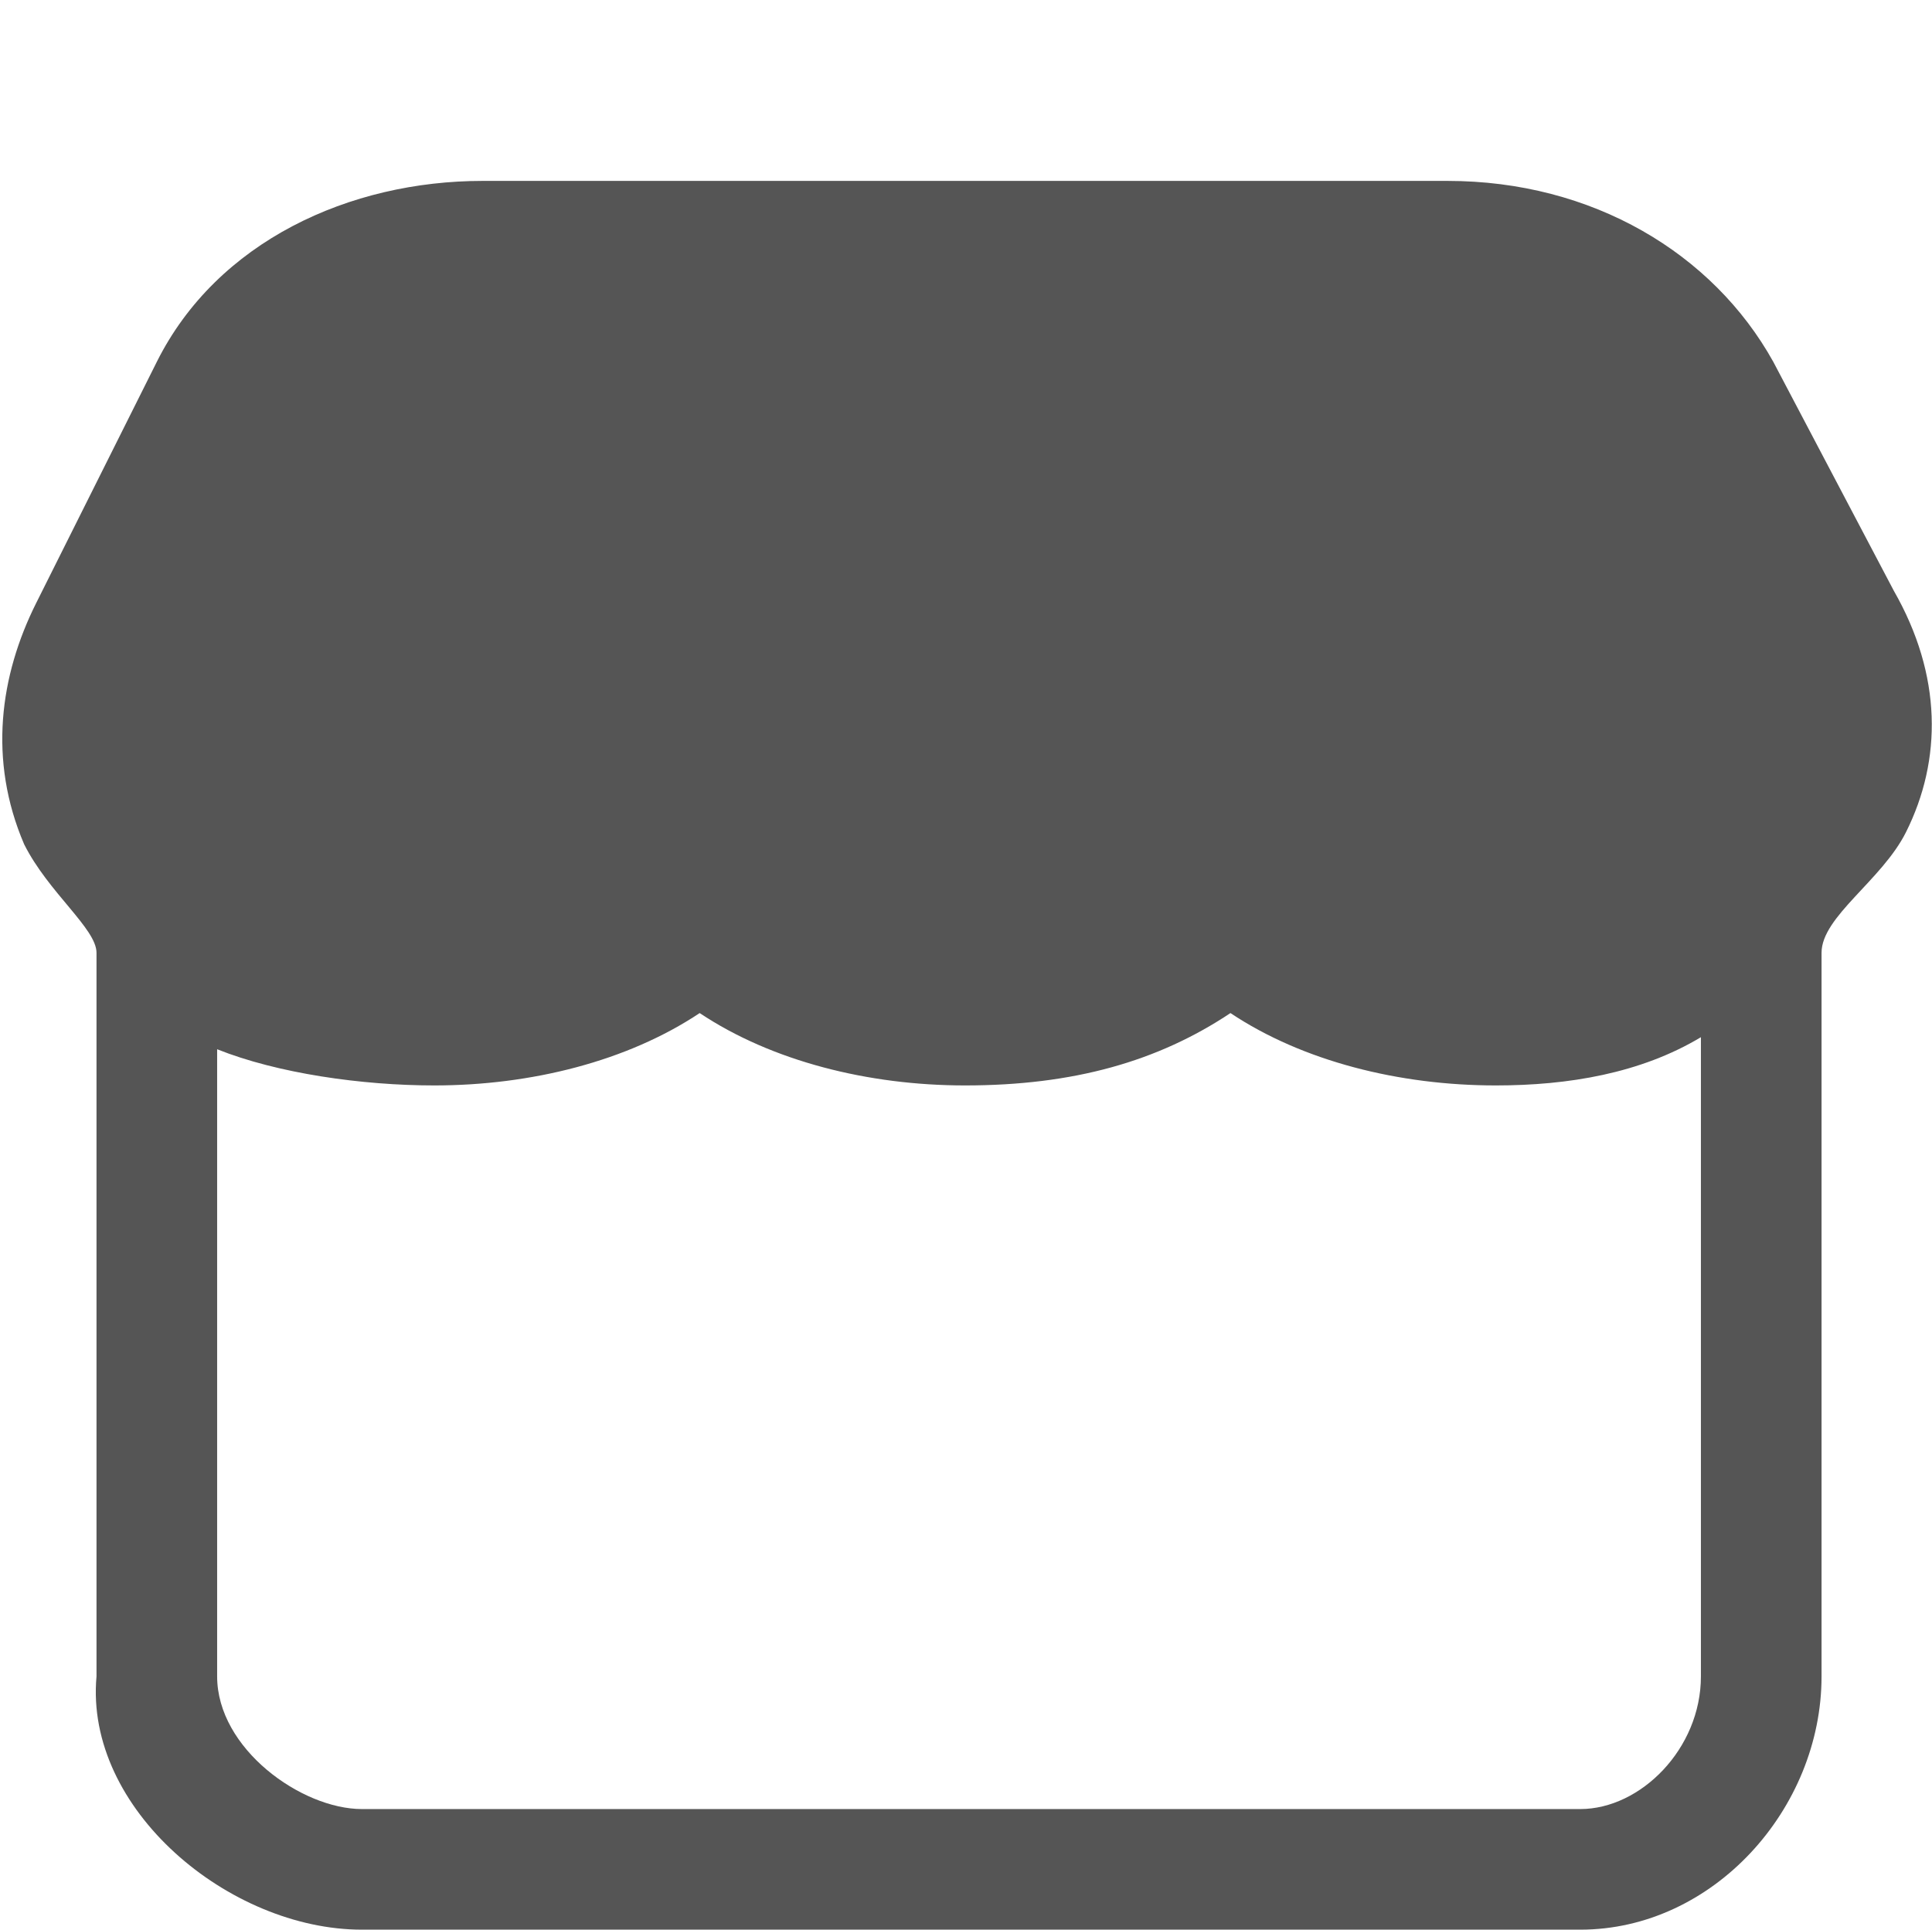 <?xml version="1.0" standalone="no"?><!DOCTYPE svg PUBLIC "-//W3C//DTD SVG 1.1//EN" "http://www.w3.org/Graphics/SVG/1.1/DTD/svg11.dtd"><svg t="1572511262409" class="icon" viewBox="0 0 1025 1024" version="1.1" xmlns="http://www.w3.org/2000/svg" p-id="3128" xmlns:xlink="http://www.w3.org/1999/xlink" width="128.125" height="128"><defs><style type="text/css"></style></defs><path d="M1004.8 313.6l-64-121.6c-32-57.6-96-96-172.8-96L256 96C185.6 96 115.2 128 83.2 192l-64 128C0 358.4-6.4 403.2 12.8 448c12.8 25.6 38.4 44.8 38.4 57.6l0 384C44.8 960 121.6 1024 192 1024l646.4 0c70.4 0 128-64 128-134.4l0-384c0-19.2 32-38.4 44.8-64C1030.4 403.2 1030.4 358.4 1004.8 313.6zM902.4 889.6c0 38.4-32 70.4-64 70.4L192 960c-32 0-76.8-32-76.8-70.4L115.2 556.8C147.2 569.6 192 576 230.4 576c51.2 0 102.4-12.8 140.8-38.4C409.6 563.2 460.8 576 512 576c57.6 0 102.4-12.8 140.8-38.4C691.2 563.2 742.4 576 793.6 576c38.4 0 76.8-6.4 108.8-25.6L902.4 889.6z" p-id="3129" fill="#555555"></path></svg>